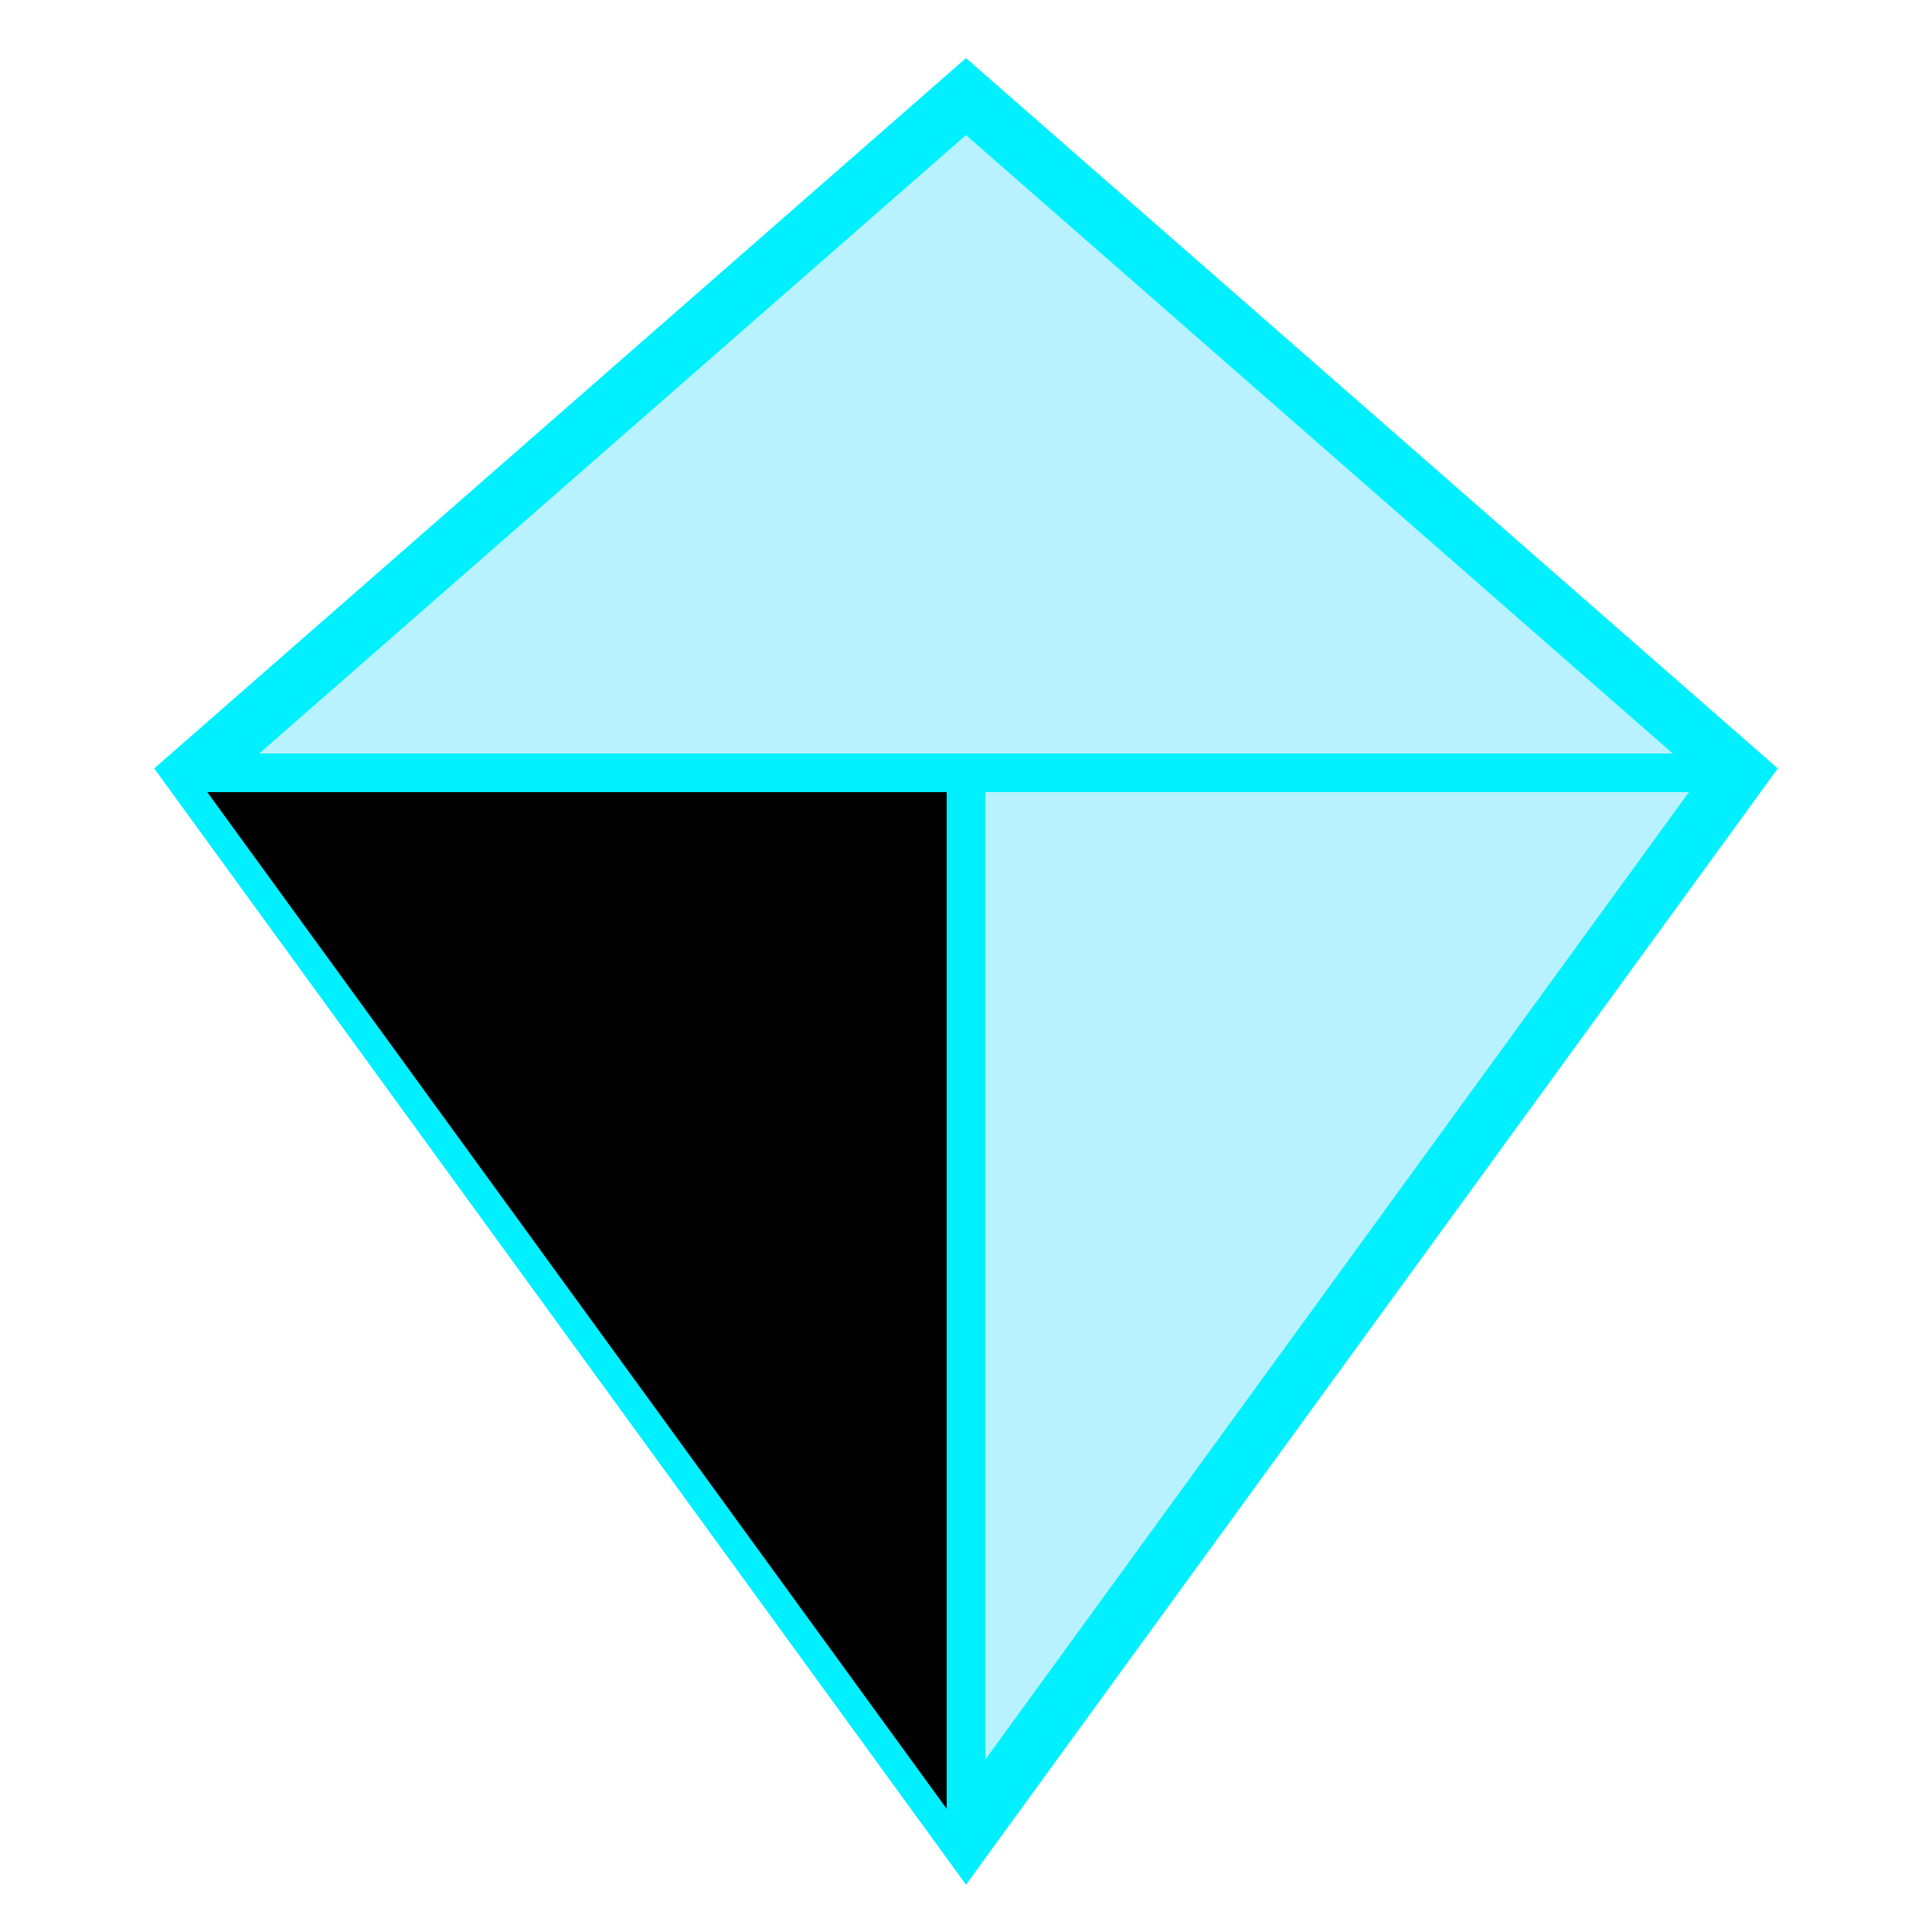 <svg viewBox="0 0 100 100" xmlns="http://www.w3.org/2000/svg">
  <path d="M50 5 L10 40 L50 95 L90 40 Z" fill="#B9F2FF" stroke="#00F0FF" stroke-width="3"/>
  <path d="M10 40 L50 40 L50 95 M50 40 L90 40" stroke="#00F0FF" stroke-width="2"/>
</svg>